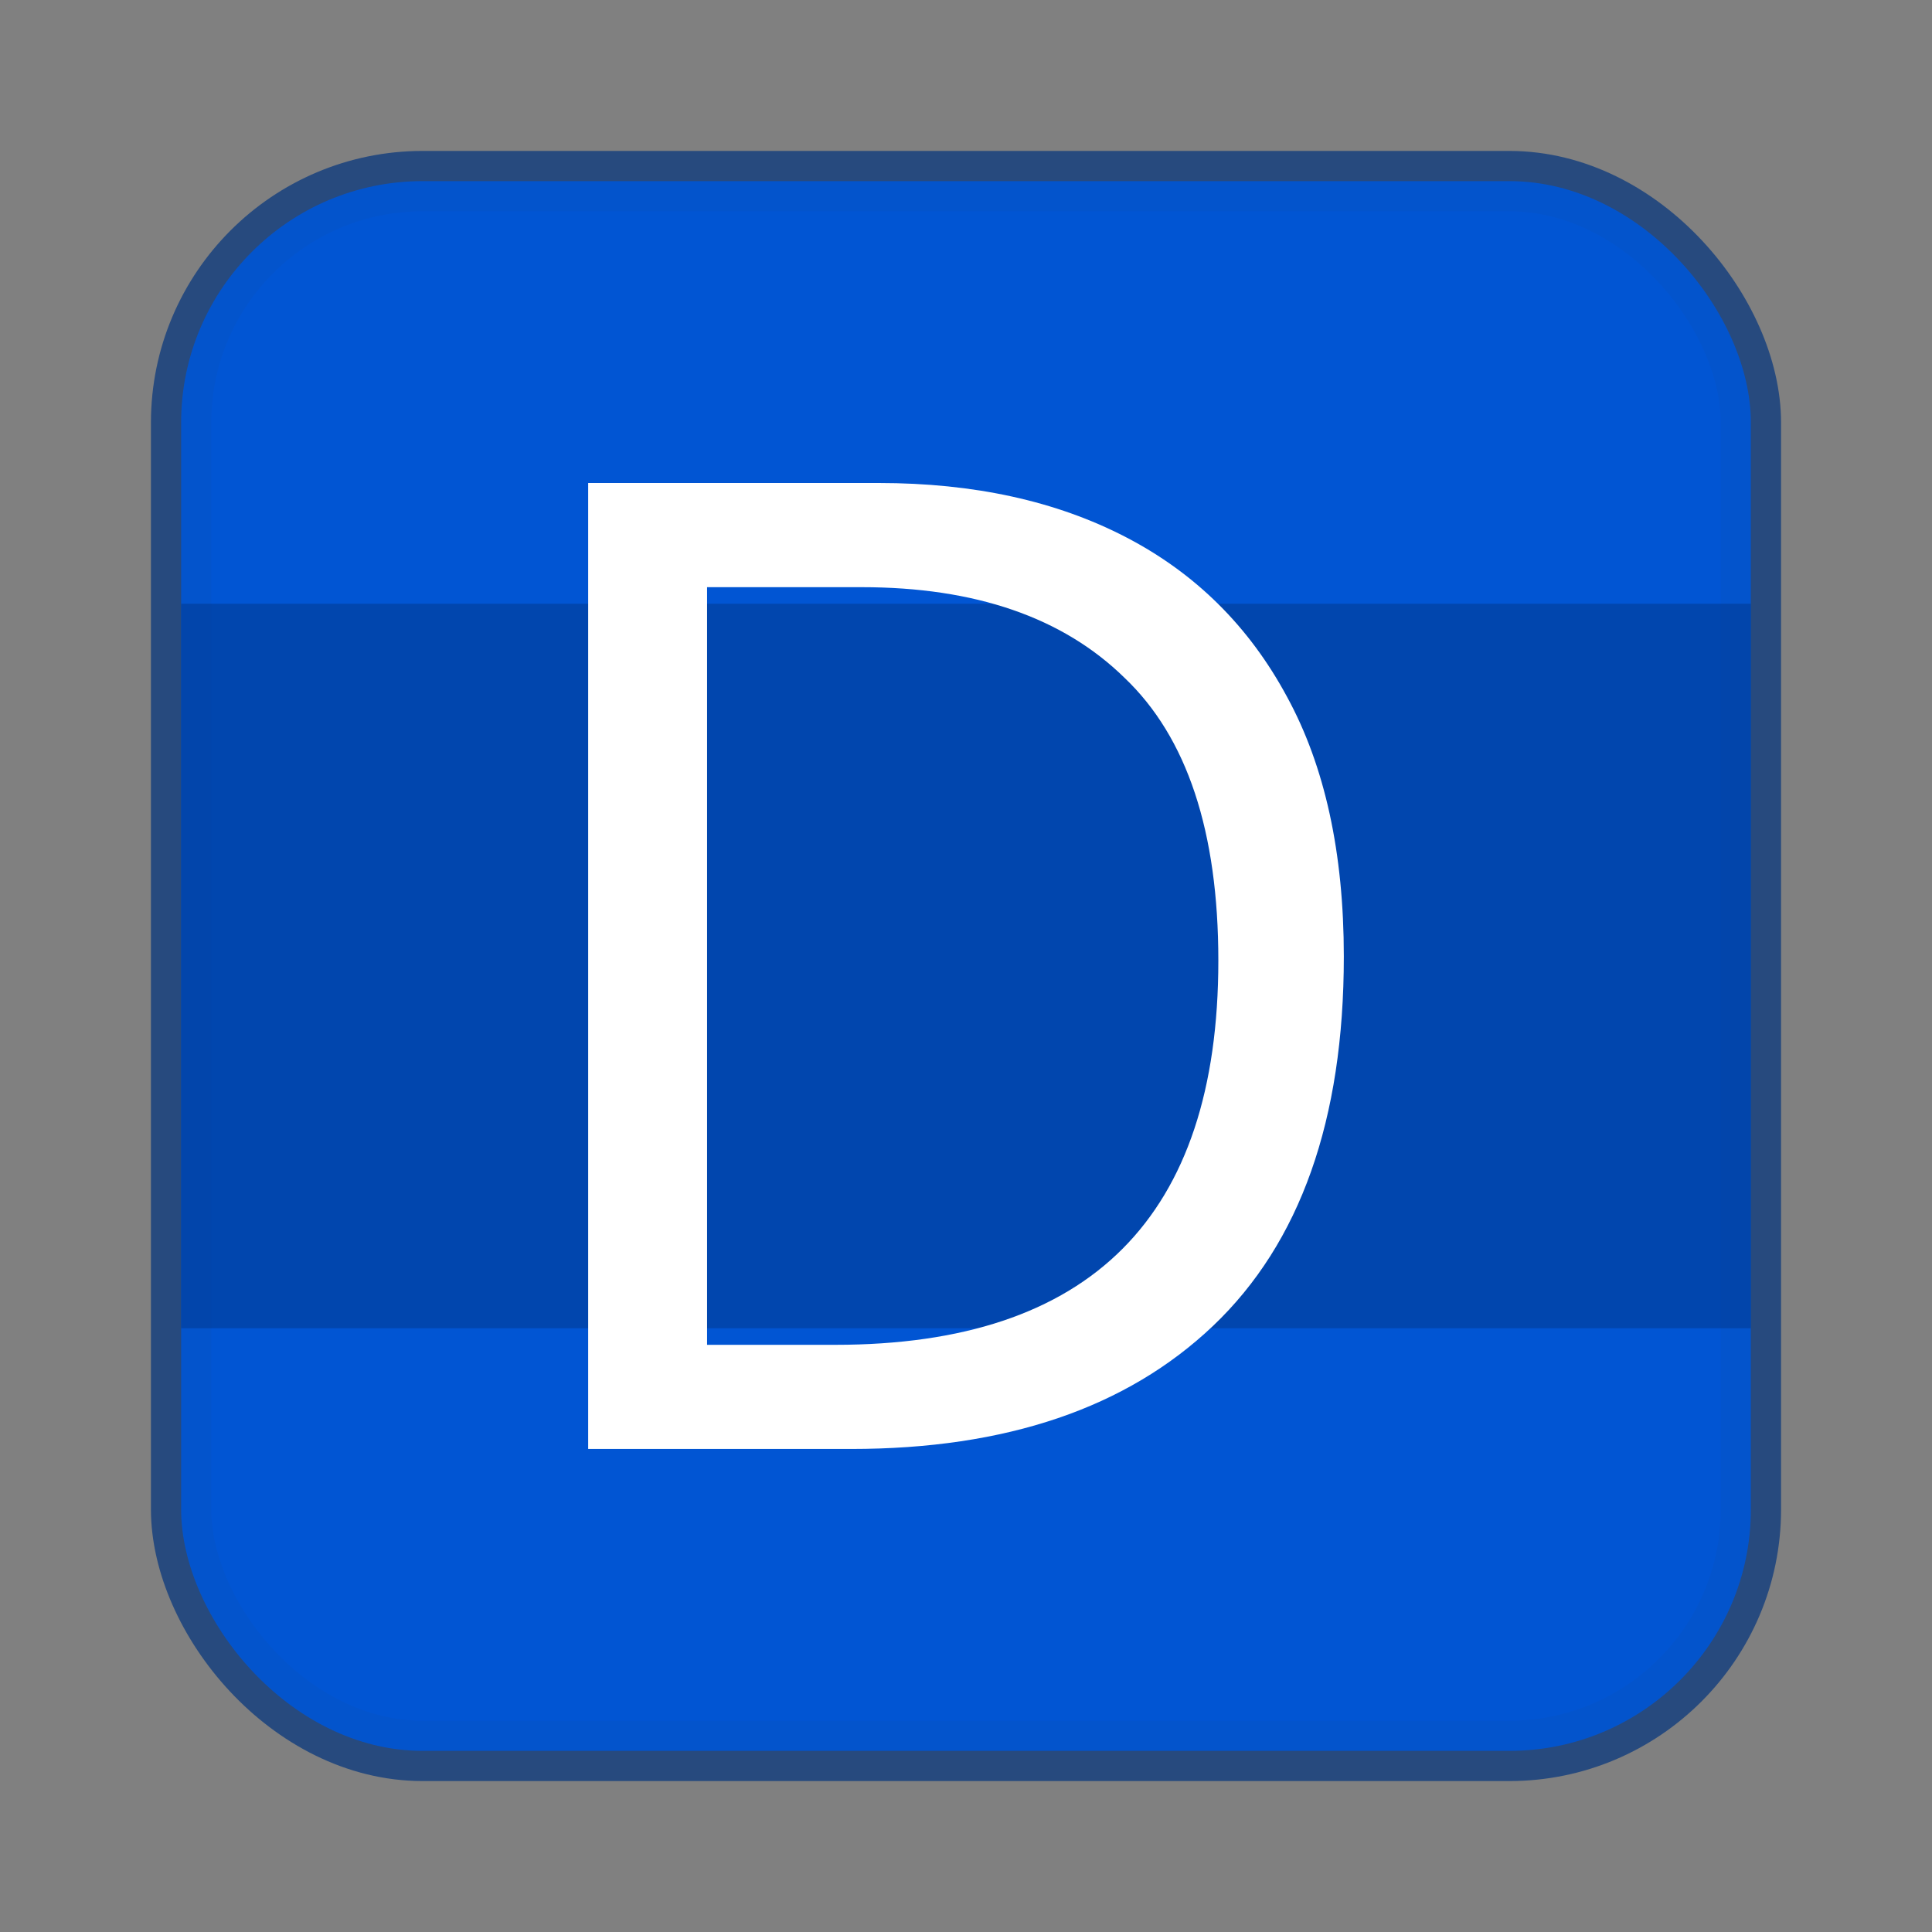 <svg xmlns="http://www.w3.org/2000/svg" width="64" height="64" version="1.0"><rect width="100%" height="100%" fill="#808080" stroke="none"/><rect width="52" height="52" x="6" y="6" fill="#0055d4" fill-opacity=".91" rx="8" ry="8" style="stroke:#274a7e;stroke-opacity:.992;stroke-width:2;stroke-dasharray:none"/><rect width="52" height="52" x="6" y="6" fill="#0055d4" fill-opacity=".91" rx="8" ry="8"/><path fill="#003788" fill-opacity=".961" d="M6 20h52v24H6z" opacity=".5"/><path fill="#fff" d="M44.516 31.686q0 8.112-4.332 12.235-4.289 4.078-11.991 4.078h-8.709V16h9.628q4.726 0 8.183 1.793t5.339 5.289q1.882 3.45 1.882 8.605zm-4.157.134q0-6.409-3.107-9.366-3.064-3.003-8.709-3.003h-5.12v25.098h4.245q12.691 0 12.691-12.728z" aria-label="D"/></svg>